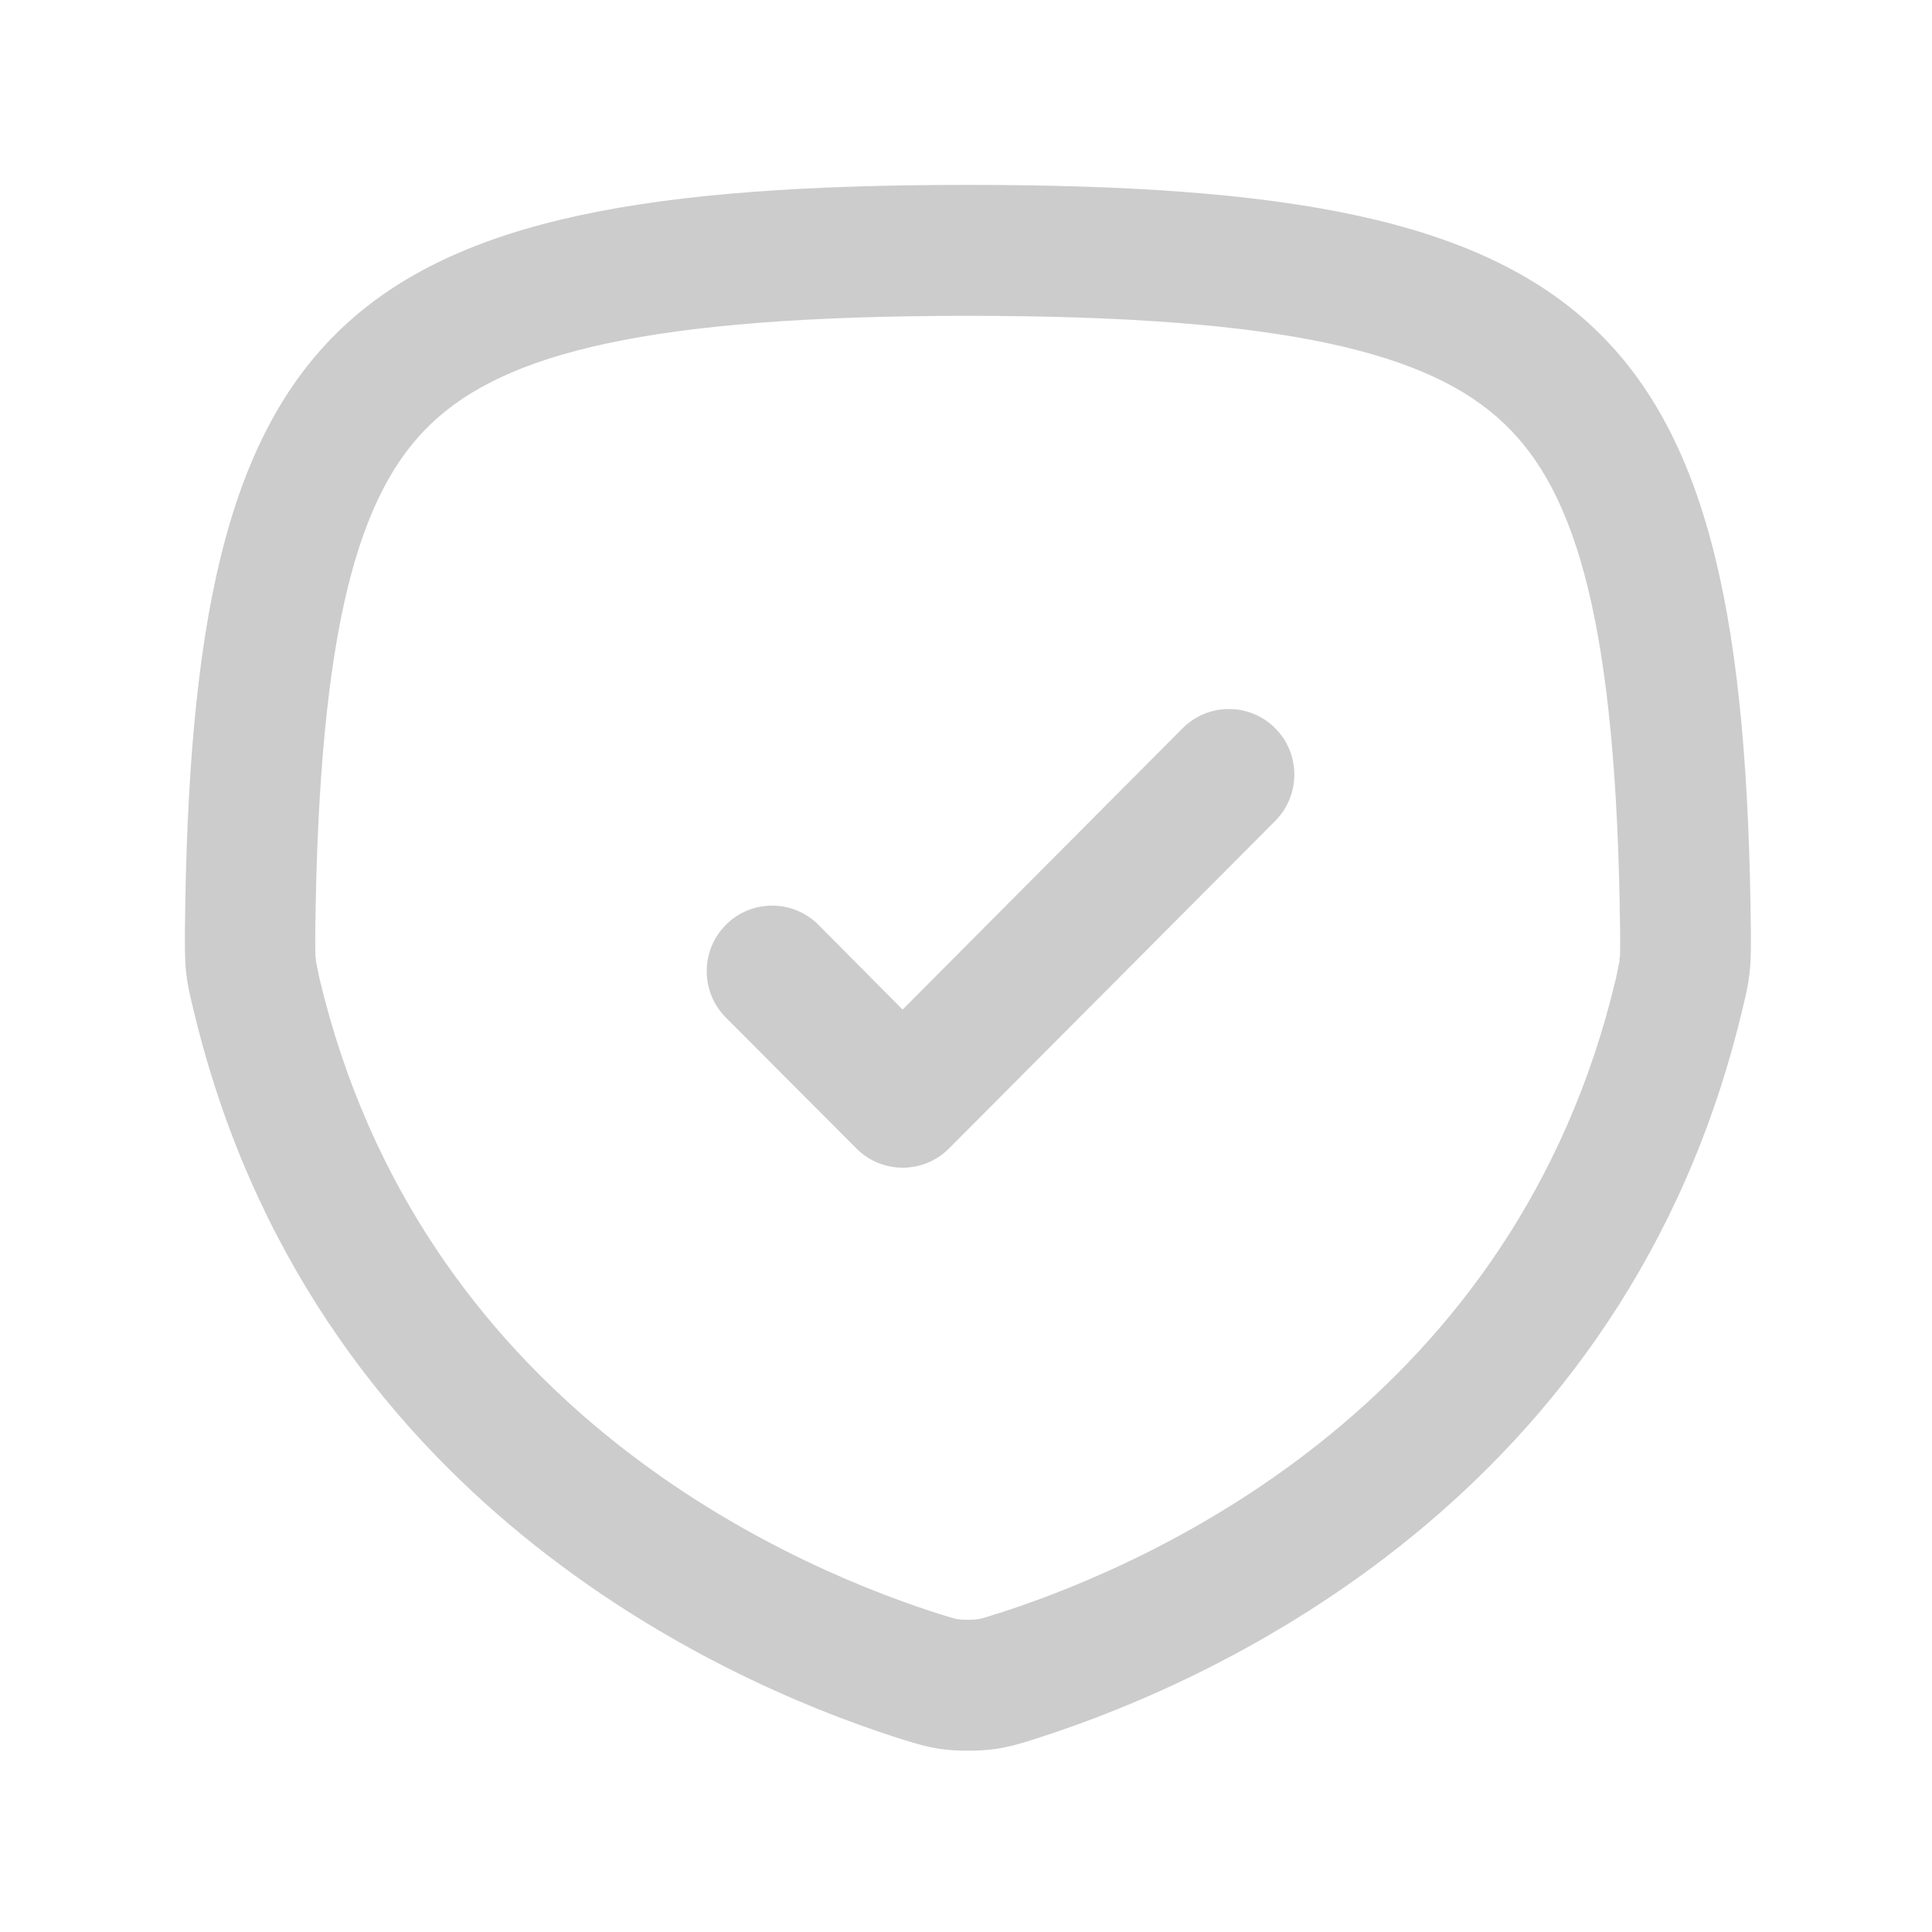<?xml version="1.0" encoding="utf-8"?>
<!-- Generator: Adobe Illustrator 25.0.1, SVG Export Plug-In . SVG Version: 6.00 Build 0)  -->
<svg version="1.1" id="Layer_1" xmlns="http://www.w3.org/2000/svg" xmlns:xlink="http://www.w3.org/1999/xlink" x="0px" y="0px"
	 viewBox="0 0 1024 1024" style="enable-background:new 0 0 1024 1024;" xml:space="preserve">
<style type="text/css">
	.st0{fill:#CCCCCC;}
</style>
<path class="st0" d="M513,98c334.8,0,411.9,70.6,415,395.9v4c0,7.8-0.1,12.4-0.7,17.9c-0.7,6.3-1.7,10.6-3.8,19.2
	c-61.6,259.2-280.1,355.9-370.7,385.3c-15.6,5.1-23.5,7.6-39.8,7.6s-24.2-2.6-39.8-7.6C382.6,890.9,164.1,794.2,102.5,535
	c-2.1-8.6-3.1-12.9-3.8-19.2c-0.6-5.5-0.7-10.1-0.7-17.9v-4C101.1,168.6,178.2,98,513,98z M513,167.4c-169.8,0-245.2,19.9-284.3,57
	c-38,36-59.8,106-61.6,270.1v4.2v0.5v1c0,6.1,0.1,6.8,0.3,7.8c0,0.9,0,1.6,0.3,2.6c0.3,1.6,0.7,3.7,1.7,8.3
	C222.5,741.8,411,827.1,494.3,854.3c4.1,1.3,6.9,2.2,9,2.8s3.1,0.9,3.8,1l0,0c0.7,0.1,1.7,0.4,5.9,0.4s5.2-0.3,5.9-0.4l0,0
	c0.7-0.1,1.7-0.4,3.8-1c2.1-0.7,4.8-1.5,9-2.8c83.3-27.2,271.8-112.5,324.7-335.4c1-4.6,1.4-6.7,1.7-8.3c0.3-1.1,0.3-1.7,0.3-2.6
	c0.3-1.1,0.3-1.7,0.3-7.8v-1v-4.7c-1.7-164.2-23.5-234.1-61.6-270.1C758.2,187.3,682.8,167.4,513,167.4L513,167.4z"/>
<path class="st0" d="M675.9,435.1c13.5-13.6,13.5-35.6,0-49.1c-13.5-13.6-35.6-13.6-49.1,0L478.4,535.1l-44.6-44.9
	c-13.5-13.6-35.6-13.6-49.1,0s-13.5,35.5,0,49.1l69.2,69.4c13.5,13.6,35.6,13.6,49.1,0L675.9,435.1L675.9,435.1z"/>
</svg>
